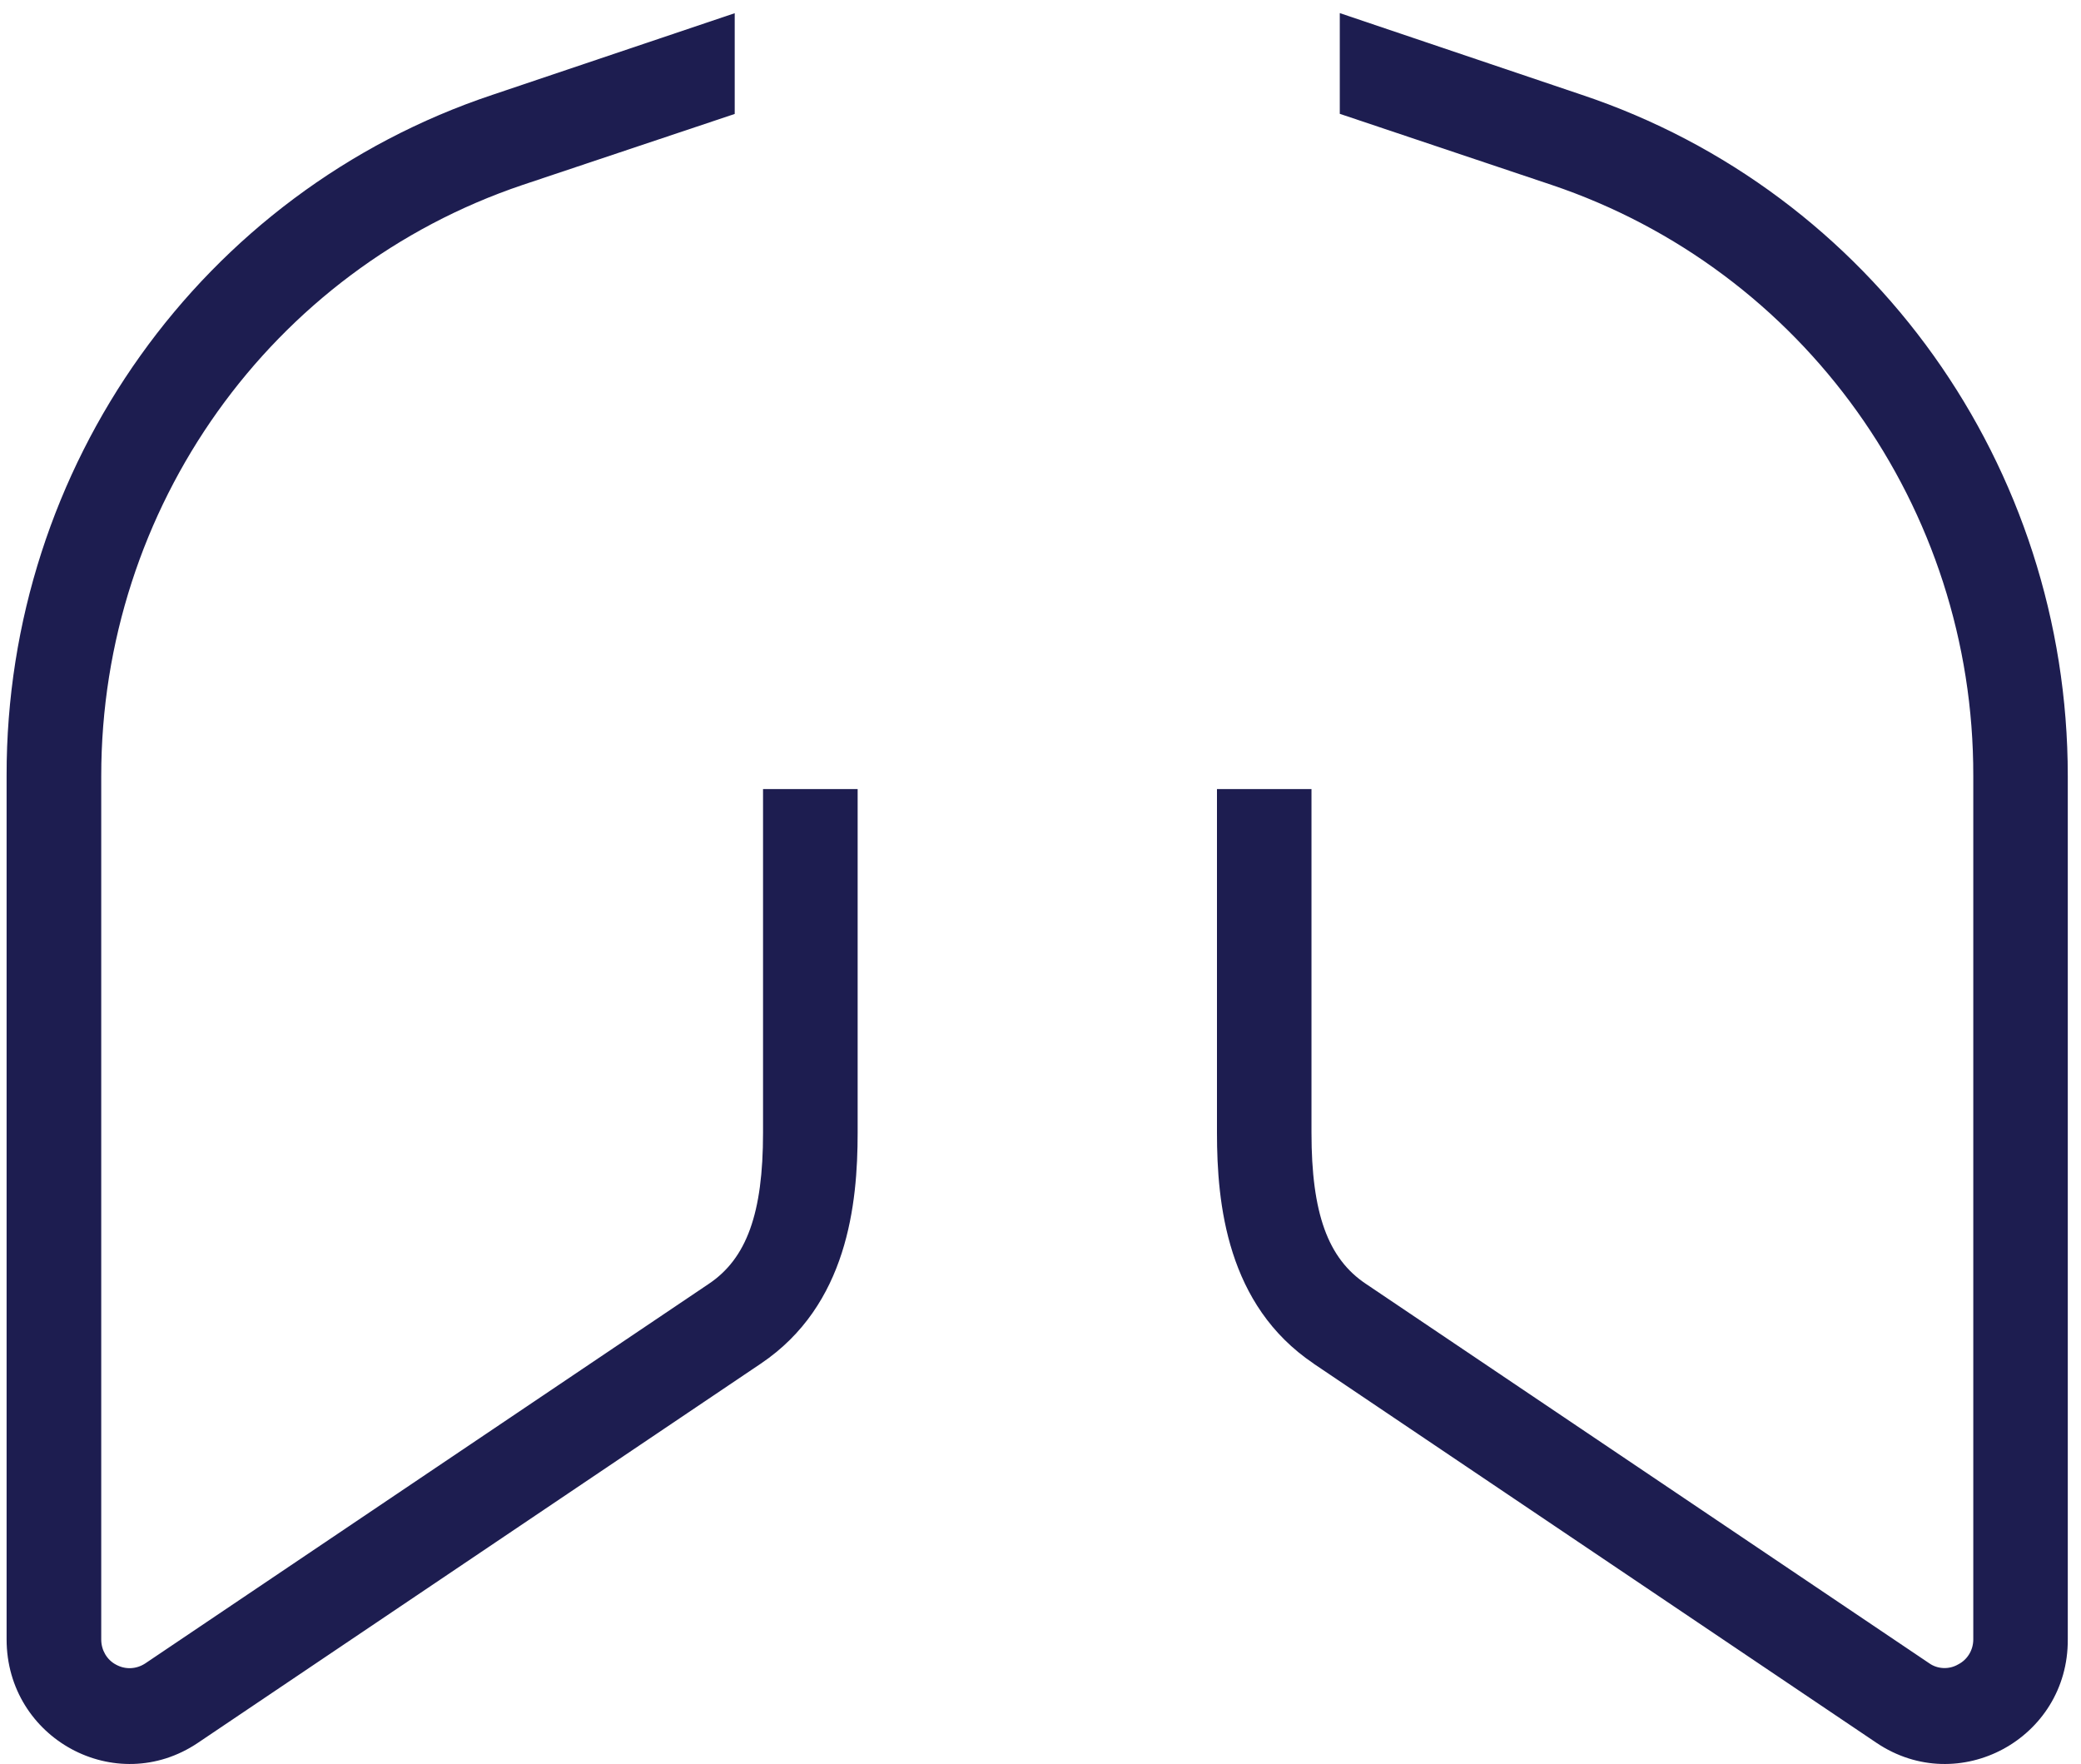 <svg width="105" height="89" viewBox="0 0 105 89" fill="none" xmlns="http://www.w3.org/2000/svg">
<path d="M38.5 39.816V57.159C38.5 61.202 37.679 63.502 35.744 64.786L7.329 83.923C6.879 84.218 6.322 84.247 5.844 83.98C5.395 83.741 5.108 83.253 5.108 82.719V39.151C5.108 25.608 13.672 13.614 26.364 9.332L37.071 5.749V0.666L24.852 4.783C10.191 9.673 0.305 23.535 0.333 39.14V82.708C0.333 87.722 5.844 90.715 9.983 87.932L38.393 68.795C42.768 65.847 43.274 60.737 43.274 57.153V39.81H38.505L38.5 39.816ZM66.274 68.795L94.684 87.932C98.823 90.715 104.362 87.722 104.333 82.713V39.146C104.333 23.54 94.475 9.678 79.793 4.778L67.601 0.661V5.743L78.28 9.326C91 13.608 99.593 25.596 99.565 39.146V82.713C99.565 83.247 99.272 83.736 98.8 83.974C98.344 84.241 97.76 84.213 97.344 83.917L68.928 64.78C66.994 63.496 66.173 61.197 66.173 57.153V39.81H61.404V57.153C61.404 60.737 61.904 65.847 66.28 68.795H66.274Z" fill="#1D1D50"/>
</svg>
